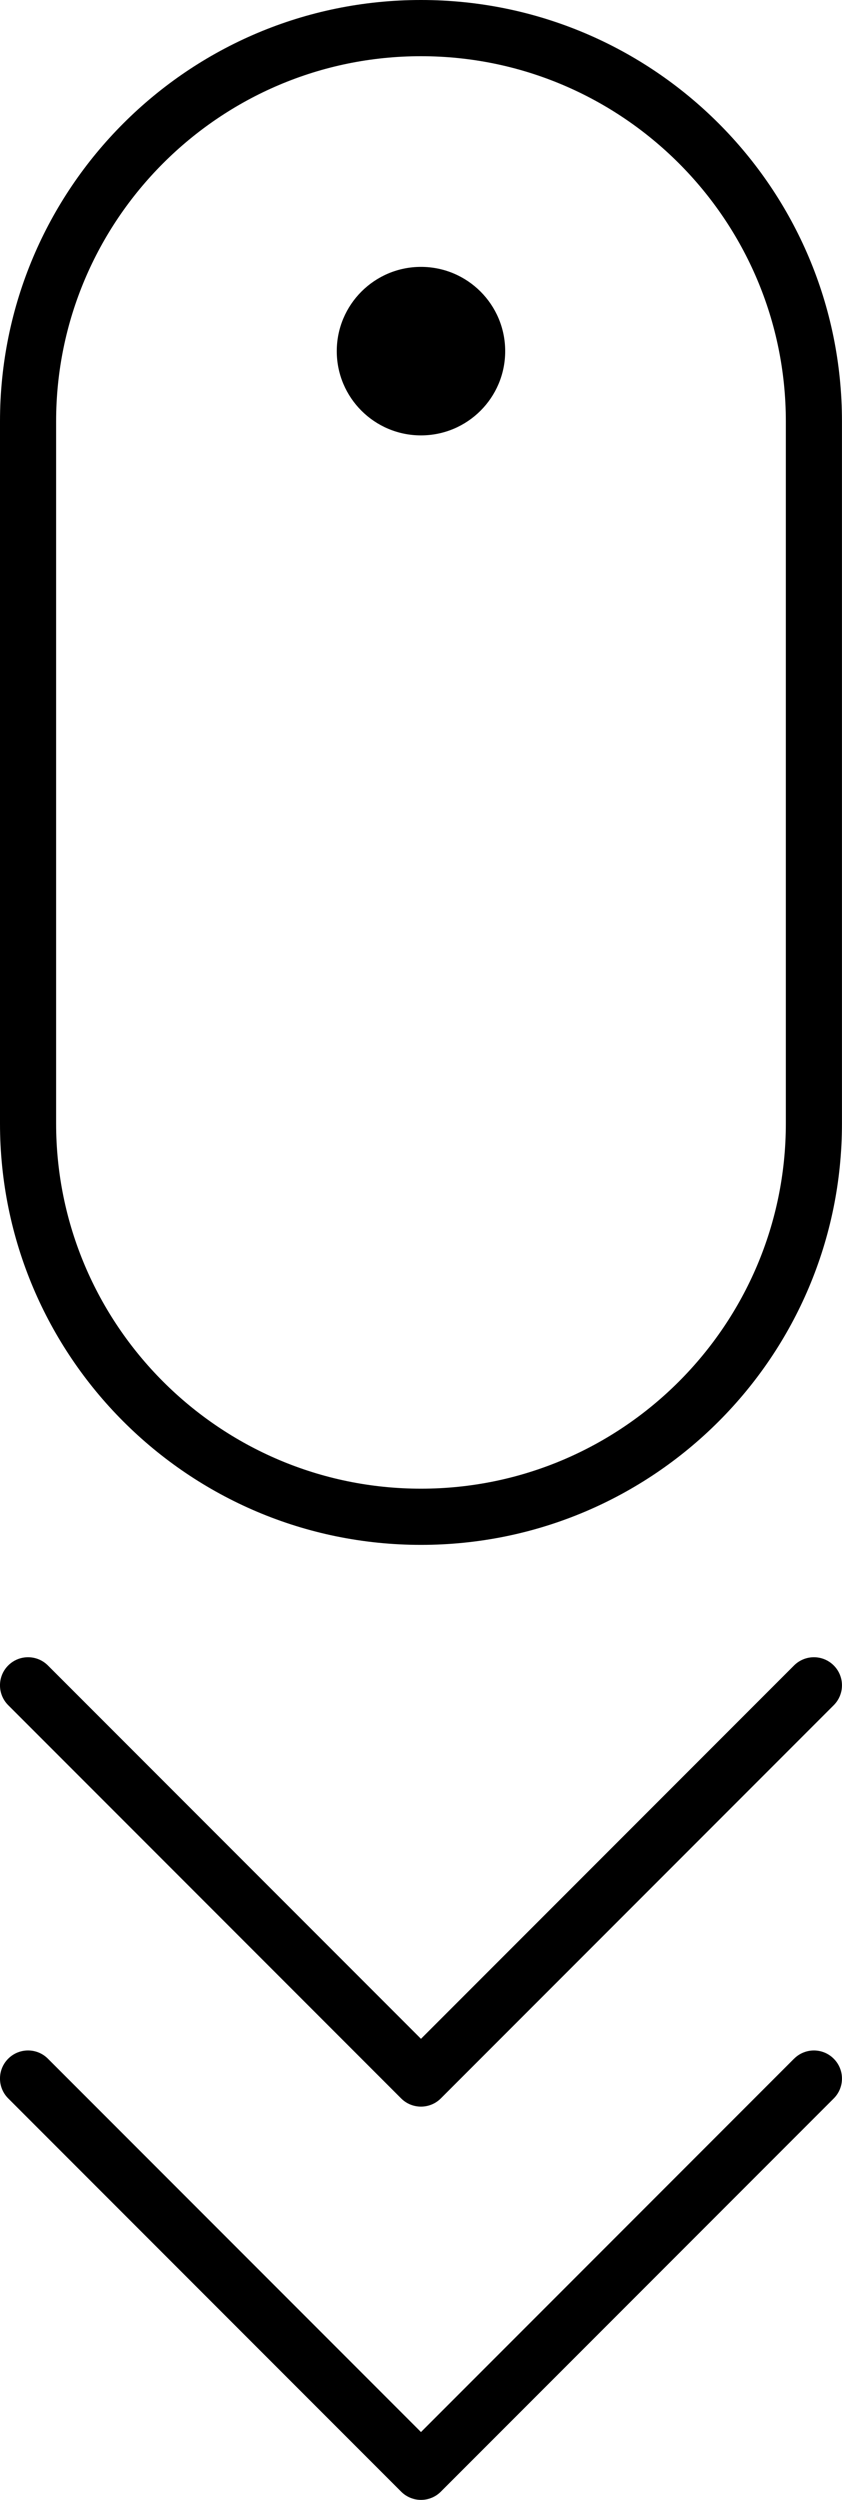 <?xml version="1.0" encoding="UTF-8"?>
<svg id="Layer_2" data-name="Layer 2" xmlns="http://www.w3.org/2000/svg" viewBox="0 0 186.67 553.79">
  <g id="Layer_1-2" data-name="Layer 1">
    <g>
      <path d="M112,77.79c0,10.31-8.36,18.66-18.67,18.66s-18.67-8.36-18.67-18.66,8.36-18.67,18.67-18.67,18.67,8.36,18.67,18.67"/>
      <path d="M93.33,0C41.79,0,0,41.8,0,93.35V248.88C0,300.43,41.79,342.23,93.33,342.23s93.33-41.79,93.33-93.35V93.35C186.67,41.8,144.88,0,93.33,0h0Zm80.89,248.88c0,44.61-36.29,80.9-80.89,80.9S12.44,293.49,12.44,248.88V93.35C12.44,48.75,48.73,12.45,93.33,12.45s80.89,36.29,80.89,80.9V248.88Z"/>
      <path d="M176.04,368.94l-82.71,82.71L10.62,368.94c-2.43-2.43-6.37-2.43-8.8,0-2.43,2.43-2.43,6.37,0,8.8l87.11,87.11c1.21,1.21,2.8,1.82,4.4,1.82s3.19-.61,4.4-1.82l87.11-87.11c2.43-2.43,2.43-6.37,0-8.8-2.43-2.43-6.36-2.43-8.8,0h0Z"/>
      <path d="M176.04,456.05l-82.71,82.71L10.62,456.05c-2.43-2.43-6.37-2.43-8.8,0-2.43,2.43-2.43,6.37,0,8.8l87.11,87.11c1.21,1.21,2.8,1.83,4.4,1.83s3.19-.61,4.4-1.82l87.11-87.11c2.43-2.43,2.43-6.37,0-8.8-2.43-2.44-6.36-2.44-8.8,0h0Z"/>
    </g>
  </g>
</svg>